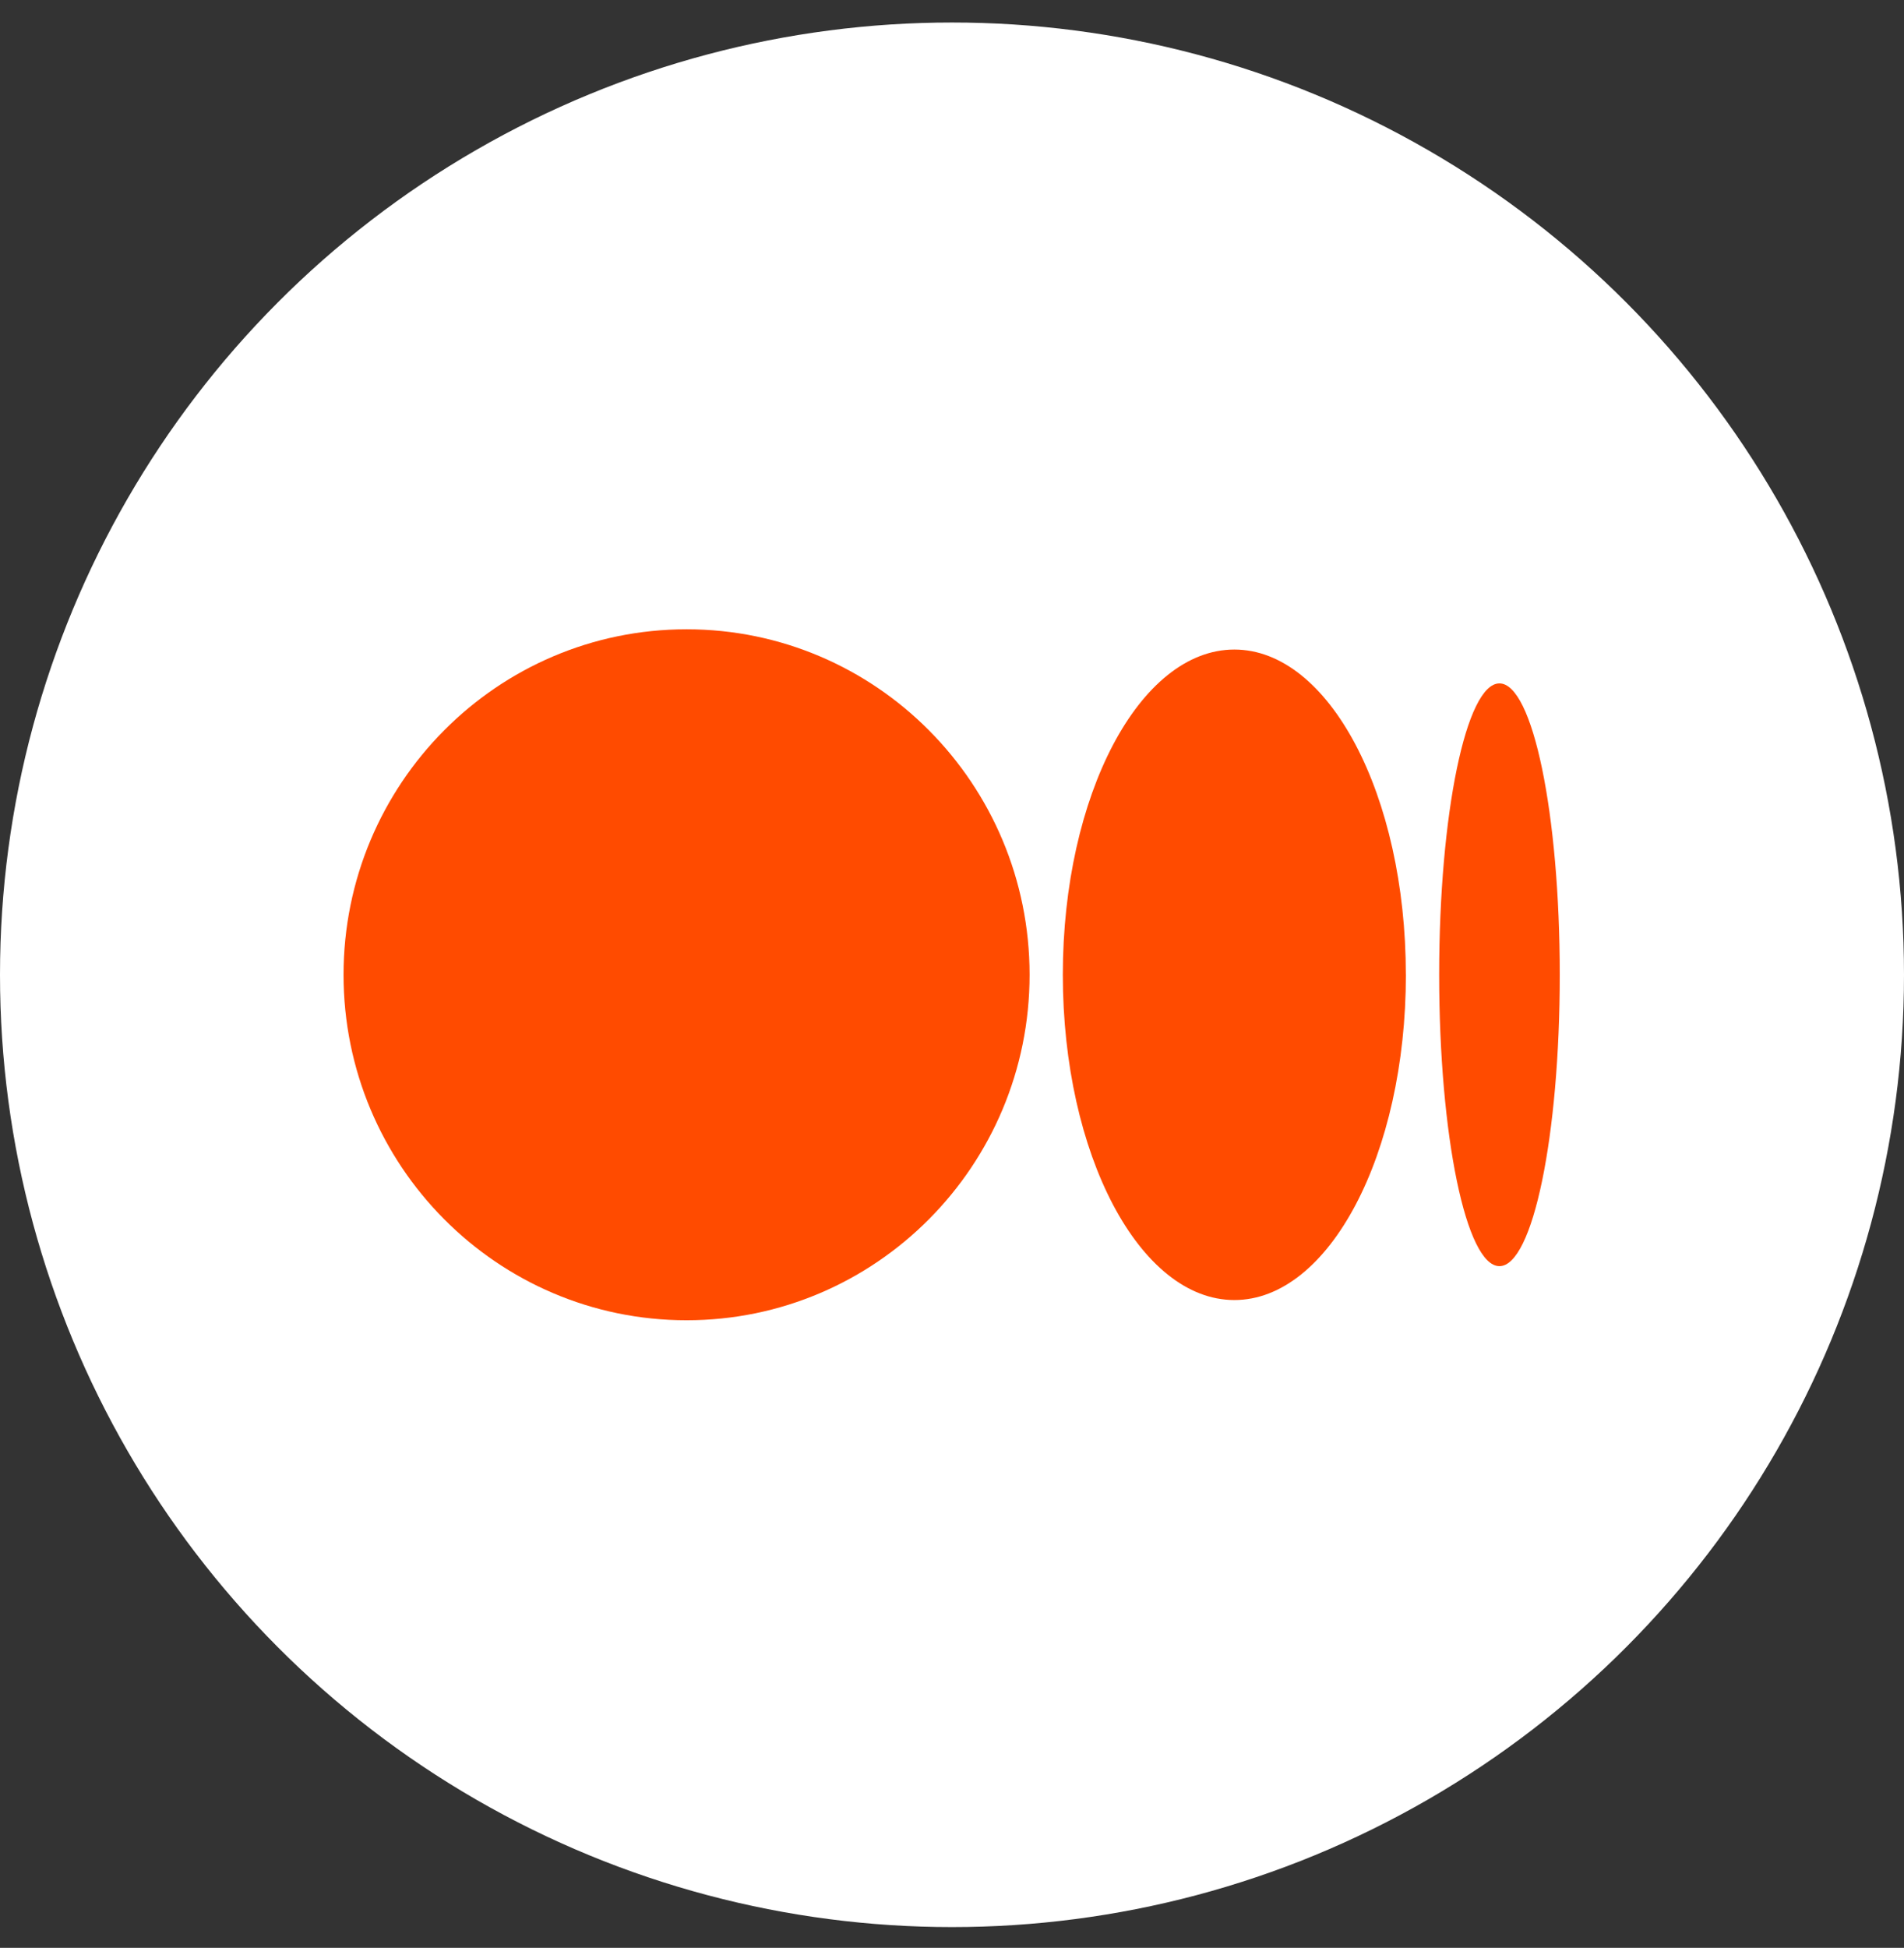 <svg width="44" height="45" viewBox="0 0 44 45" fill="none" xmlns="http://www.w3.org/2000/svg">
<rect x="0" y="0" width="44" height="45" fill="#333333" stroke="none"/>
<circle cx="22" cy="22.52" r="22" fill="white"/>
<g clip-path="url(#clip0_32_55)">
<path d="M23.793 22.52C23.793 26.927 20.244 30.501 15.866 30.501C11.488 30.501 7.939 26.927 7.939 22.52C7.939 18.112 11.488 14.538 15.866 14.538C20.244 14.538 23.793 18.112 23.793 22.52Z" fill="#FF4B00"/>
<path d="M32.489 22.52C32.489 26.669 30.714 30.034 28.525 30.034C26.336 30.034 24.561 26.669 24.561 22.52C24.561 18.37 26.336 15.006 28.525 15.006C30.714 15.006 32.488 18.369 32.488 22.52" fill="#FF4B00"/>
<path d="M36.045 22.52C36.045 26.236 35.422 29.251 34.651 29.251C33.882 29.251 33.258 26.237 33.258 22.52C33.258 18.802 33.882 15.788 34.651 15.788C35.421 15.788 36.045 18.802 36.045 22.52Z" fill="#FF4B00"/>
</g>
<defs>
<clipPath id="clip0_32_55">
<rect width="44" height="30.985" fill="white" transform="translate(0 7)"/>
</clipPath>
</defs>
</svg>
